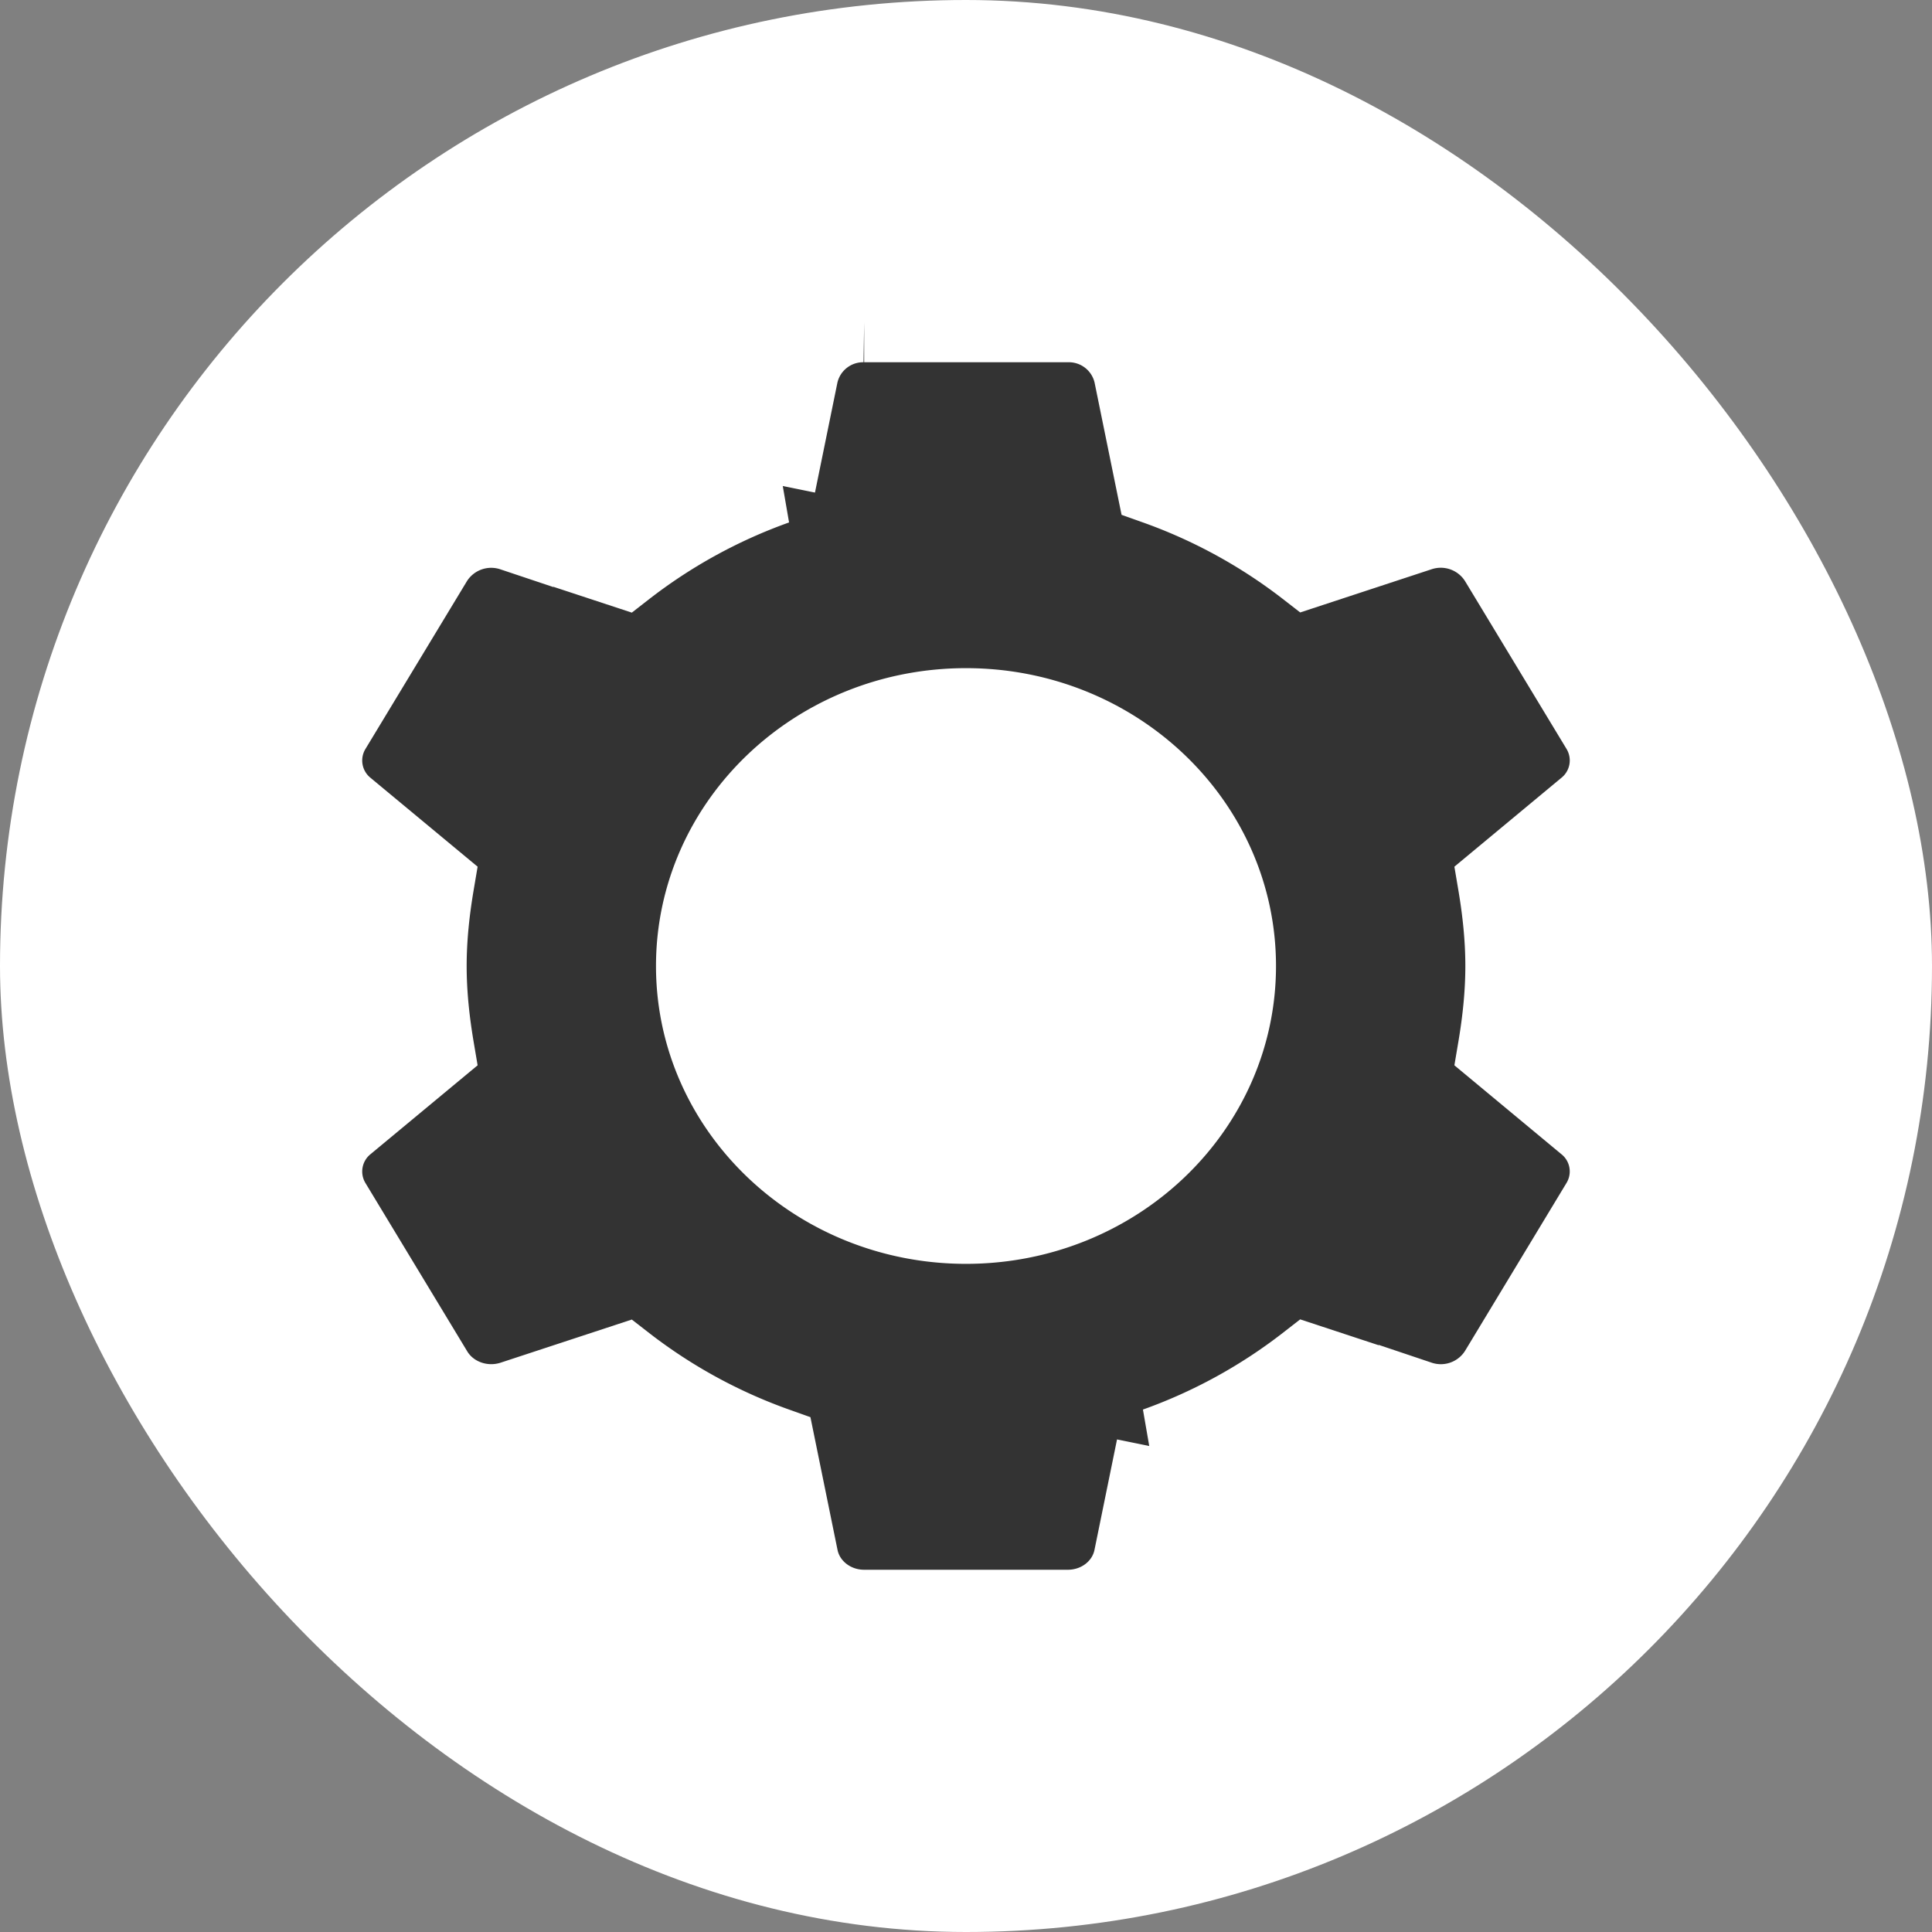<svg xmlns="http://www.w3.org/2000/svg" fill="none" viewBox="0 0 24 24"><rect x="0" y="0" width="24" height="24" fill="#808080" stroke="none"/><rect width="24" height="24" fill="#fff" rx="12"/><path fill="#333" stroke="#fff" d="M10.735 4a.828.828 0 0 0-.821.647l-.28 1.372a6.773 6.773 0 0 0-1.882 1.033l-1.378-.454a.857.857 0 0 0-.998.357l-1.264 2.09a.776.776 0 0 0 .175 1.005l1.105.917c-.057.337-.095.68-.095 1.033 0 .353.038.696.095 1.033l-1.105.917a.776.776 0 0 0-.175 1.005l1.264 2.09c.2.332.618.482.998.358l1.378-.453a6.772 6.772 0 0 0 1.882 1.031l.28 1.372c.077.376.42.647.821.647h2.53c.401 0 .744-.27.821-.647l.28-1.372a6.77 6.77 0 0 0 1.882-1.033l1.378.454a.856.856 0 0 0 .998-.357l1.264-2.092a.774.774 0 0 0-.176-1.003l-1.104-.917c.057-.337.095-.68.095-1.033 0-.353-.038-.696-.095-1.033l1.104-.917a.776.776 0 0 0 .176-1.005l-1.264-2.09a.857.857 0 0 0-.998-.358l-1.378.453a6.775 6.775 0 0 0-1.882-1.031l-.28-1.372A.828.828 0 0 0 13.265 4h-2.53ZM12 8.8c1.85 0 3.351 1.433 3.351 3.2 0 1.767-1.5 3.2-3.351 3.2-1.85 0-3.351-1.433-3.351-3.2 0-1.767 1.5-3.2 3.351-3.2Z"/></svg>